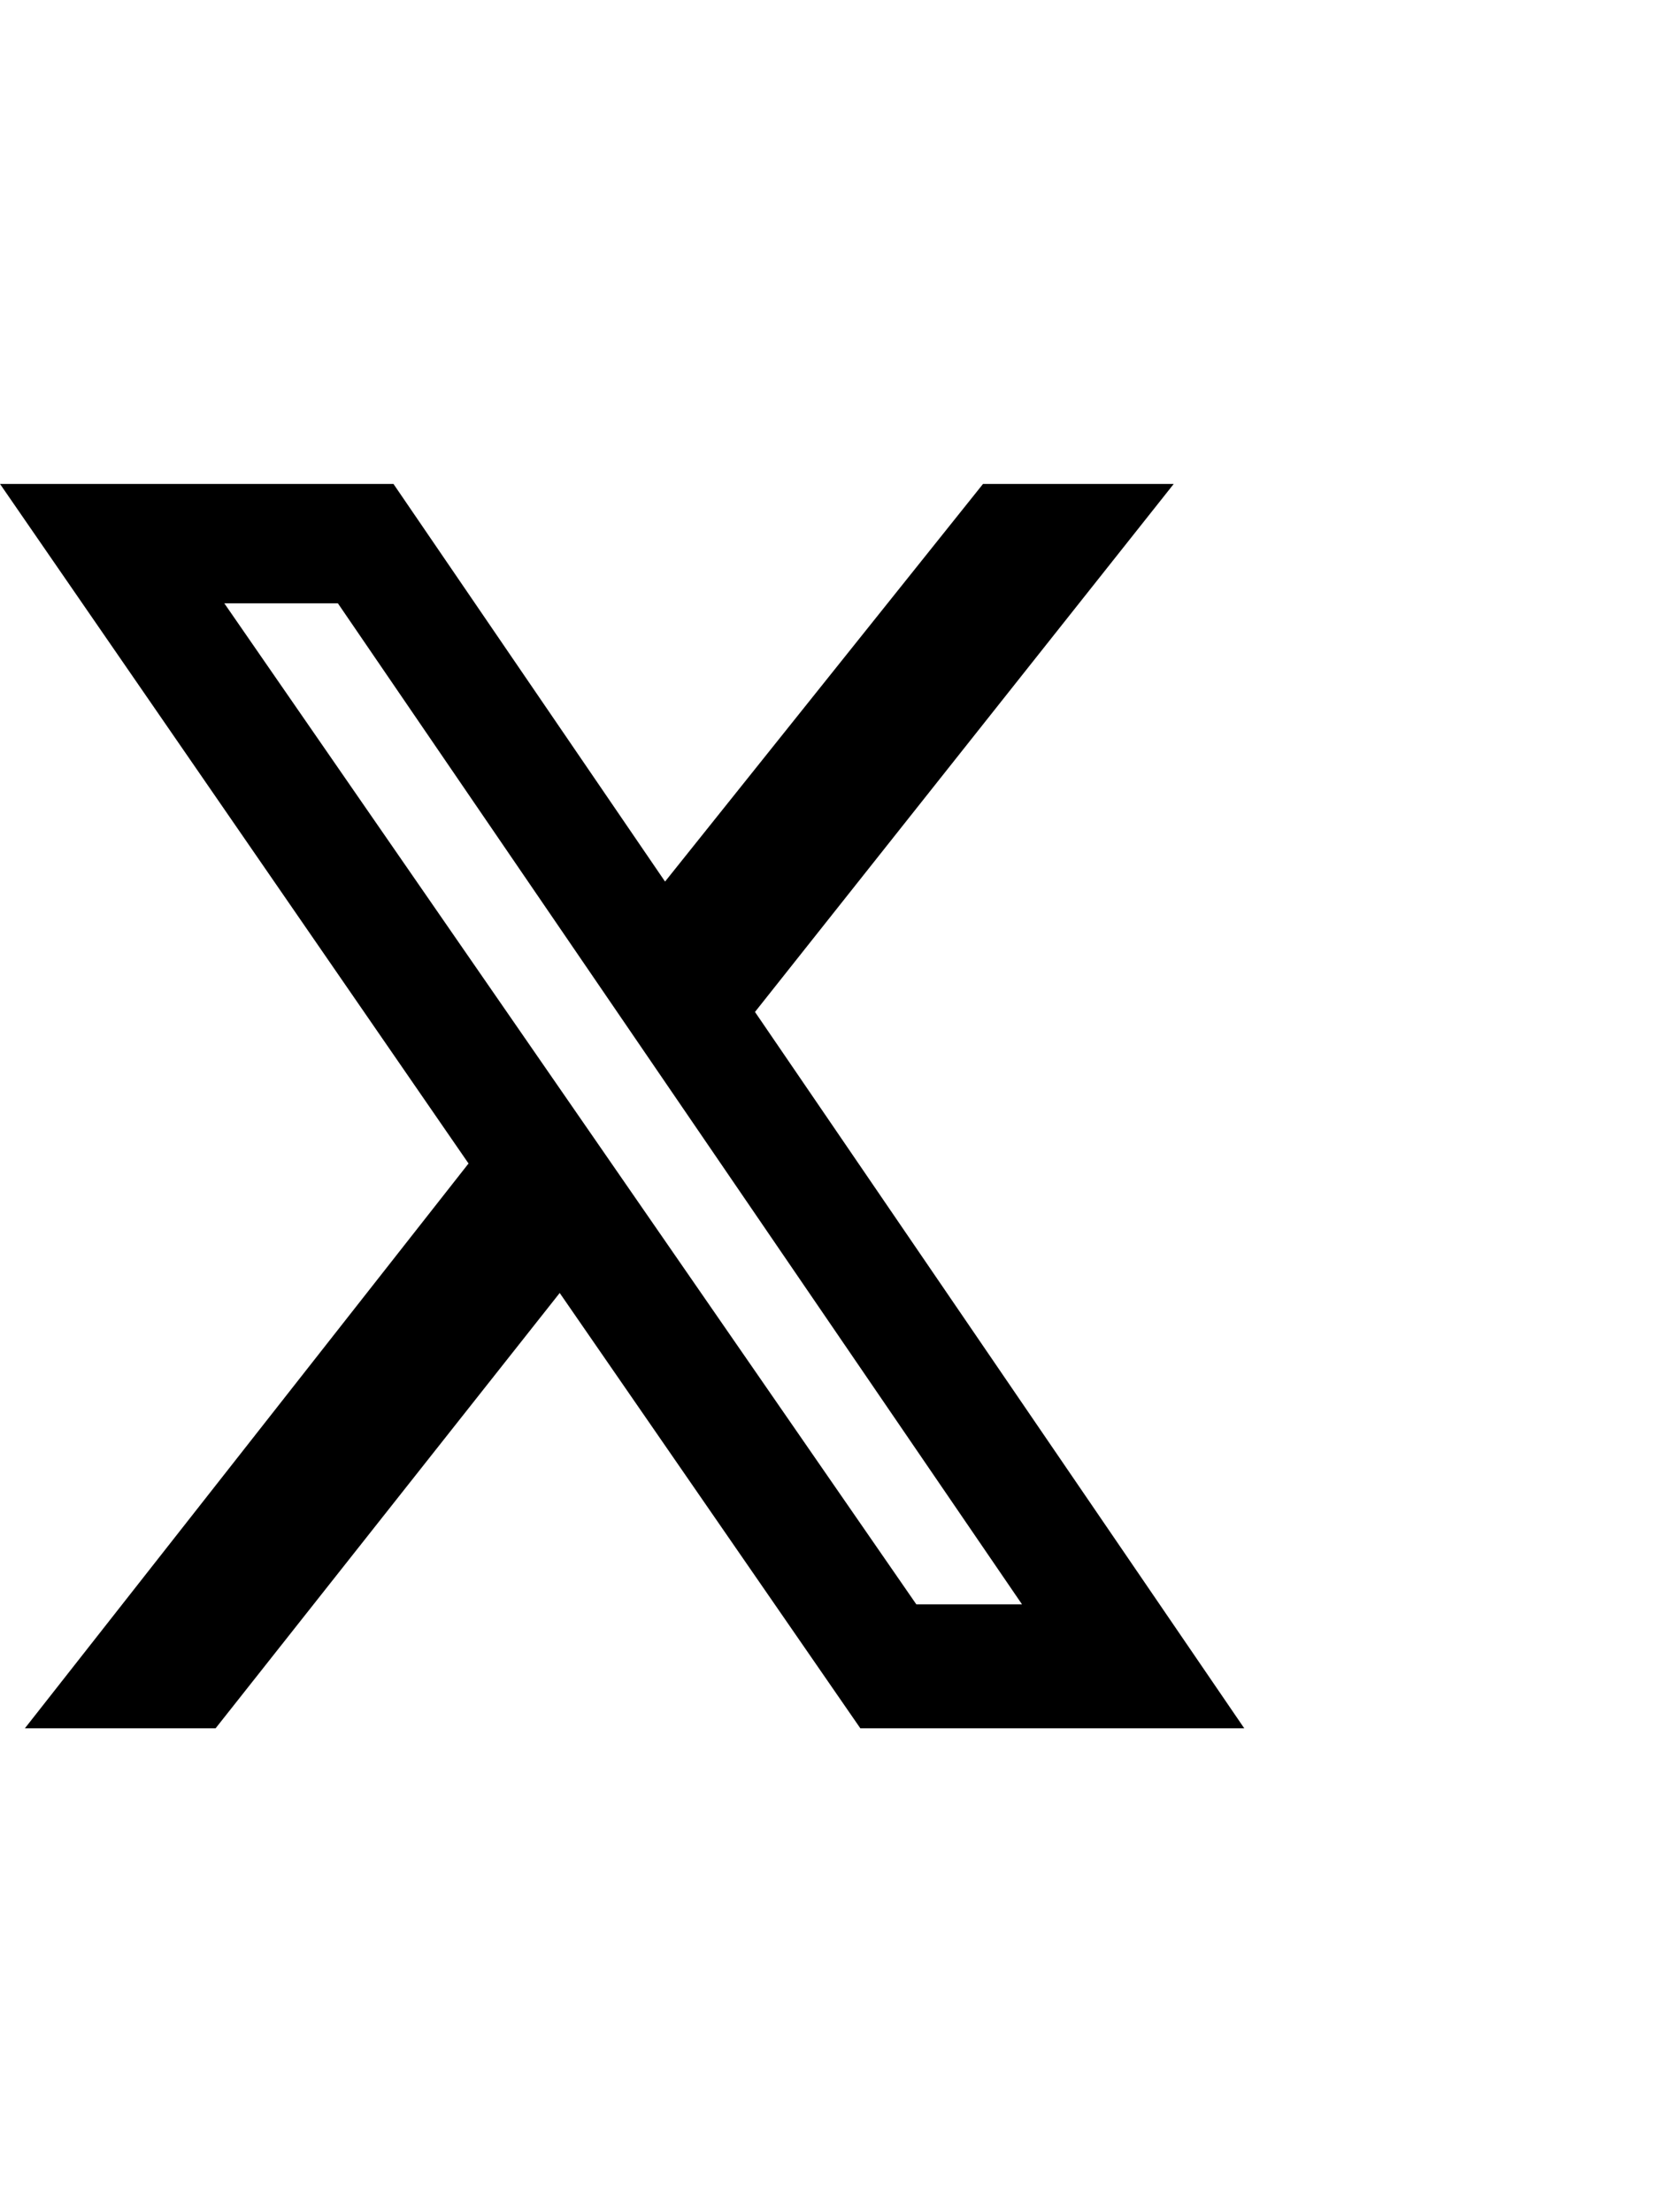 <svg width="18" height="24" viewBox="0 0 24 18" fill="currentcolor" xmlns="http://www.w3.org/2000/svg">
 <path d="M14.221 0H16.98L10.922 7.638L18 18H12.446L8.097 11.703L3.119 18H0.36L6.778 9.83L0 0H5.692L9.621 5.752L14.221 0ZM13.256 16.207H14.785L4.888 1.727H3.245L13.256 16.207Z" fill="currentcolor"/>
</svg>
